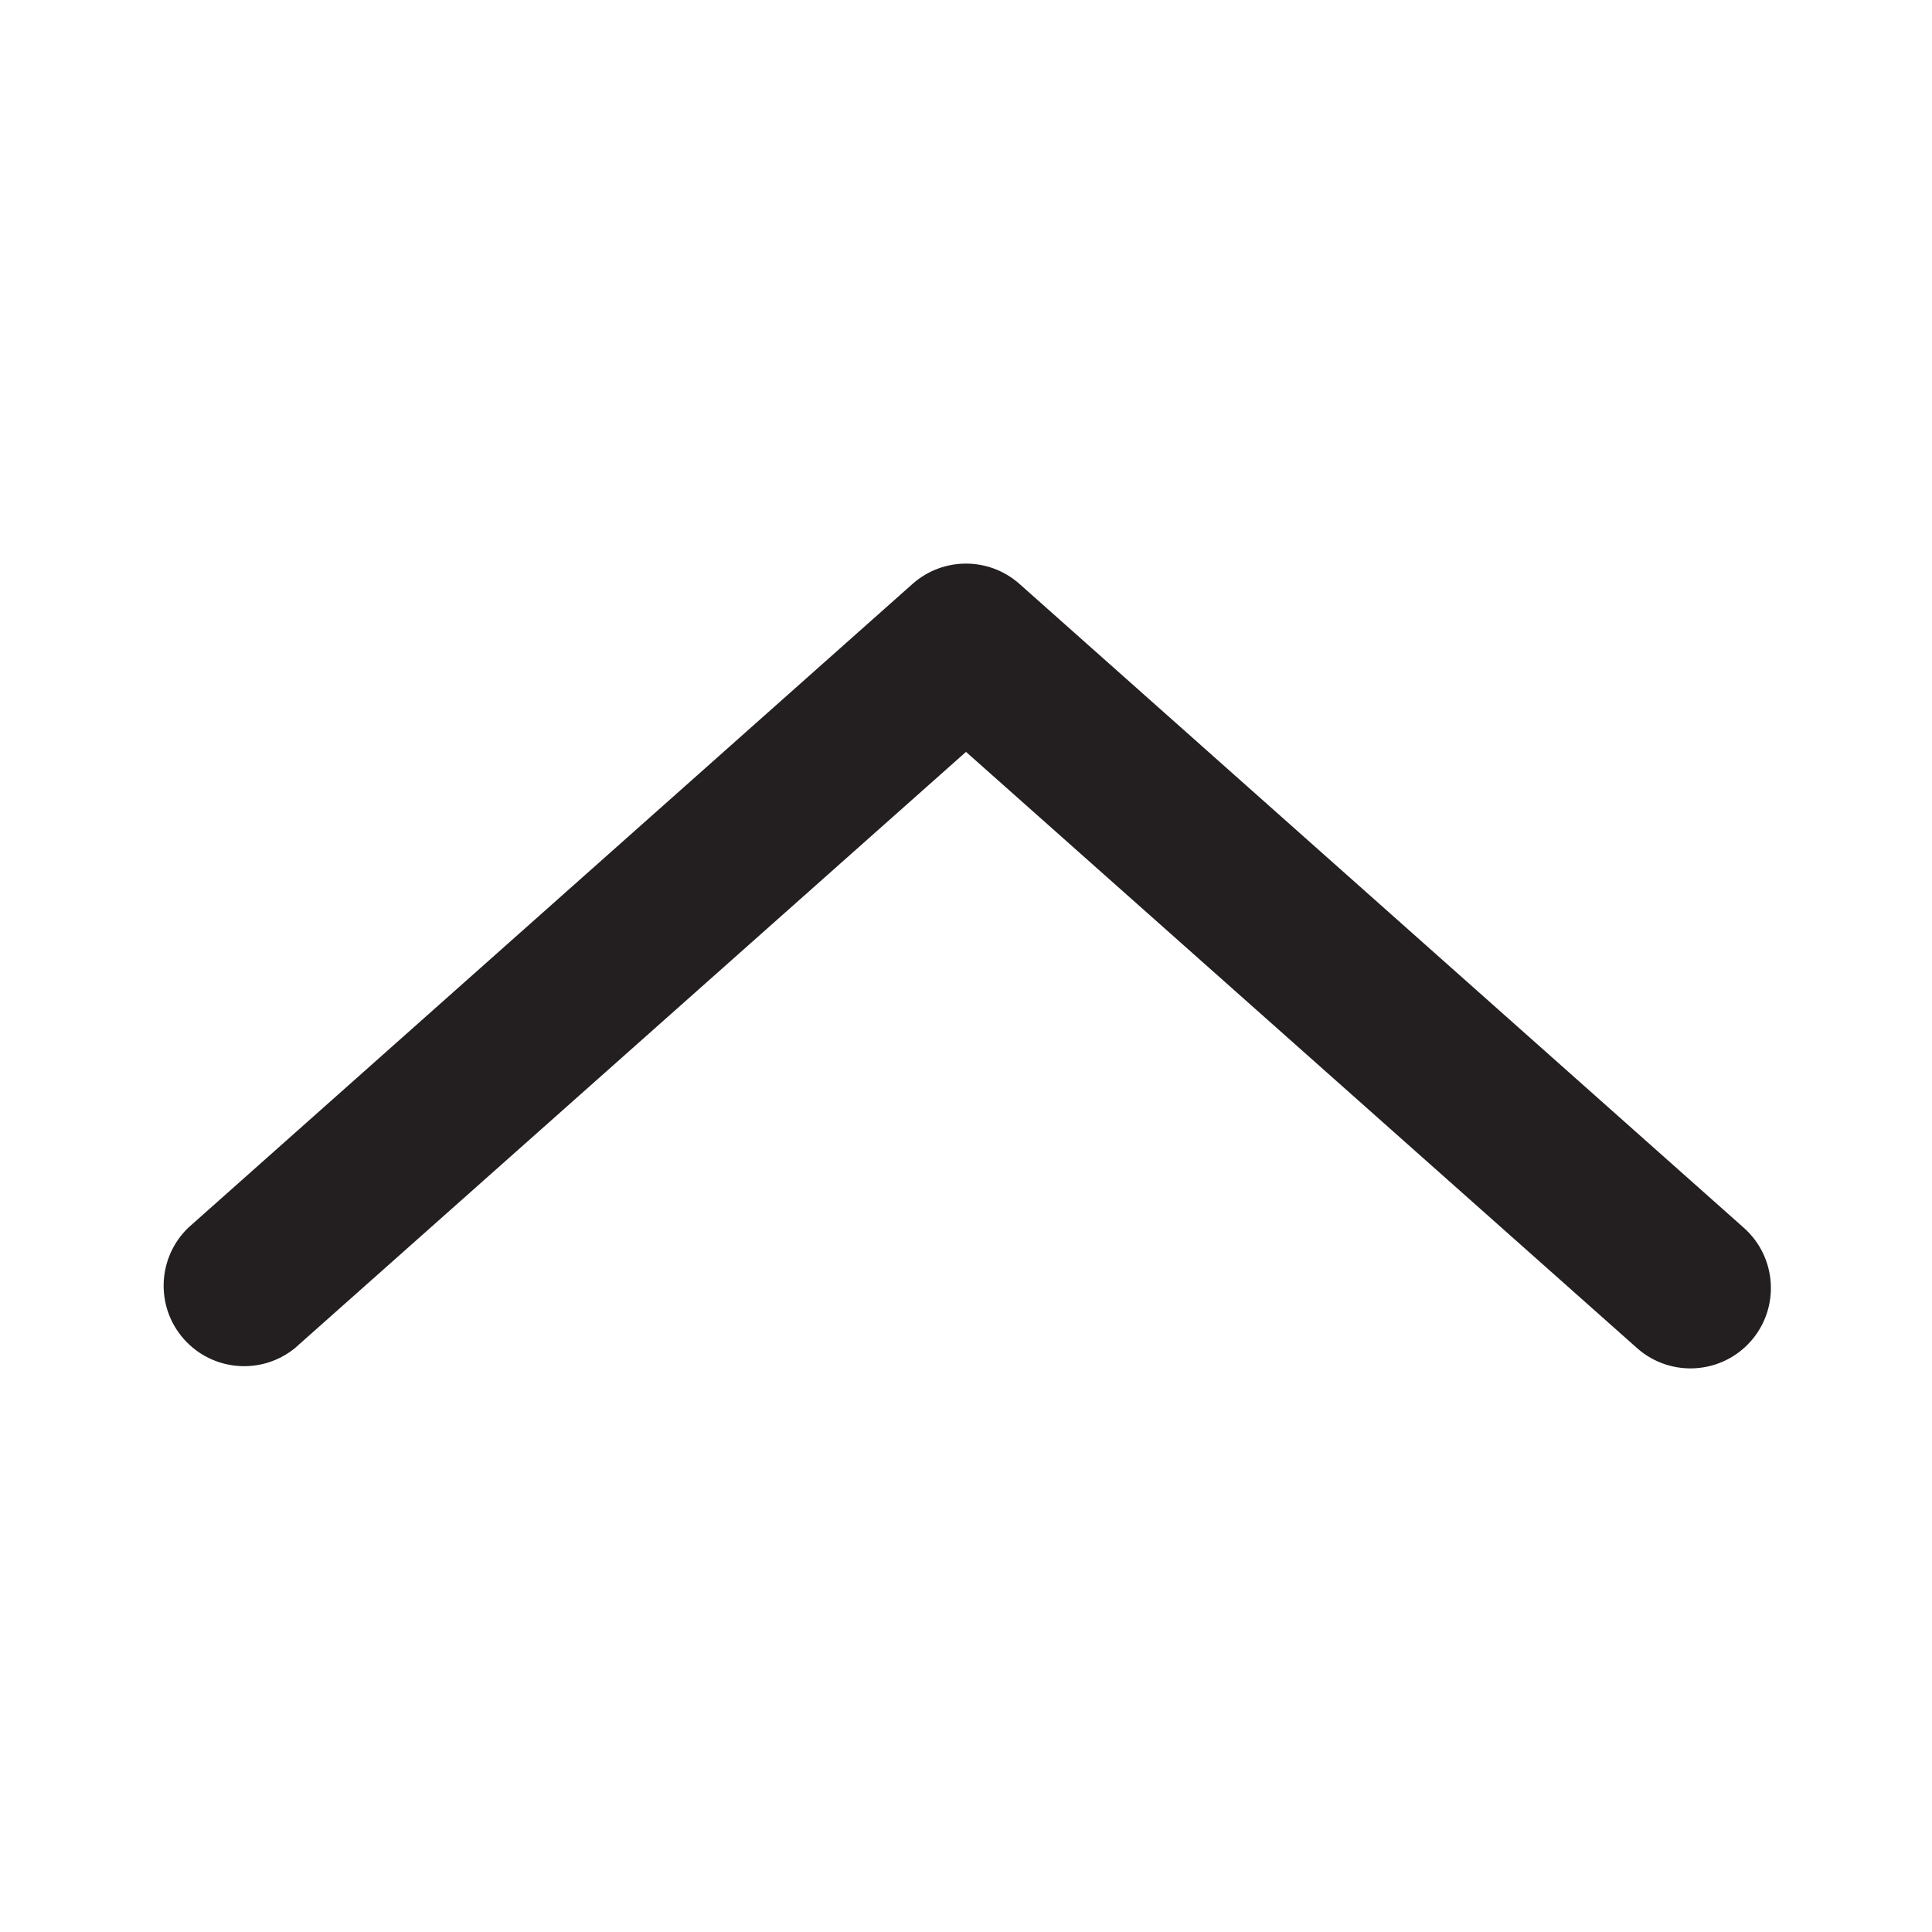 <svg width="64" height="64" viewBox="0 0 64 64" fill="none" xmlns="http://www.w3.org/2000/svg">
<path d="M58 44.427C57.027 45.53 55.345 45.637 54.24 44.667L32 24.907L9.76 44.667C8.648 45.562 7.029 45.423 6.085 44.352C5.142 43.28 5.211 41.656 6.24 40.667L30.24 19.333C31.247 18.449 32.753 18.449 33.76 19.333L57.76 40.667C58.863 41.639 58.971 43.322 58 44.427Z" fill="#231F20"/>
</svg>
